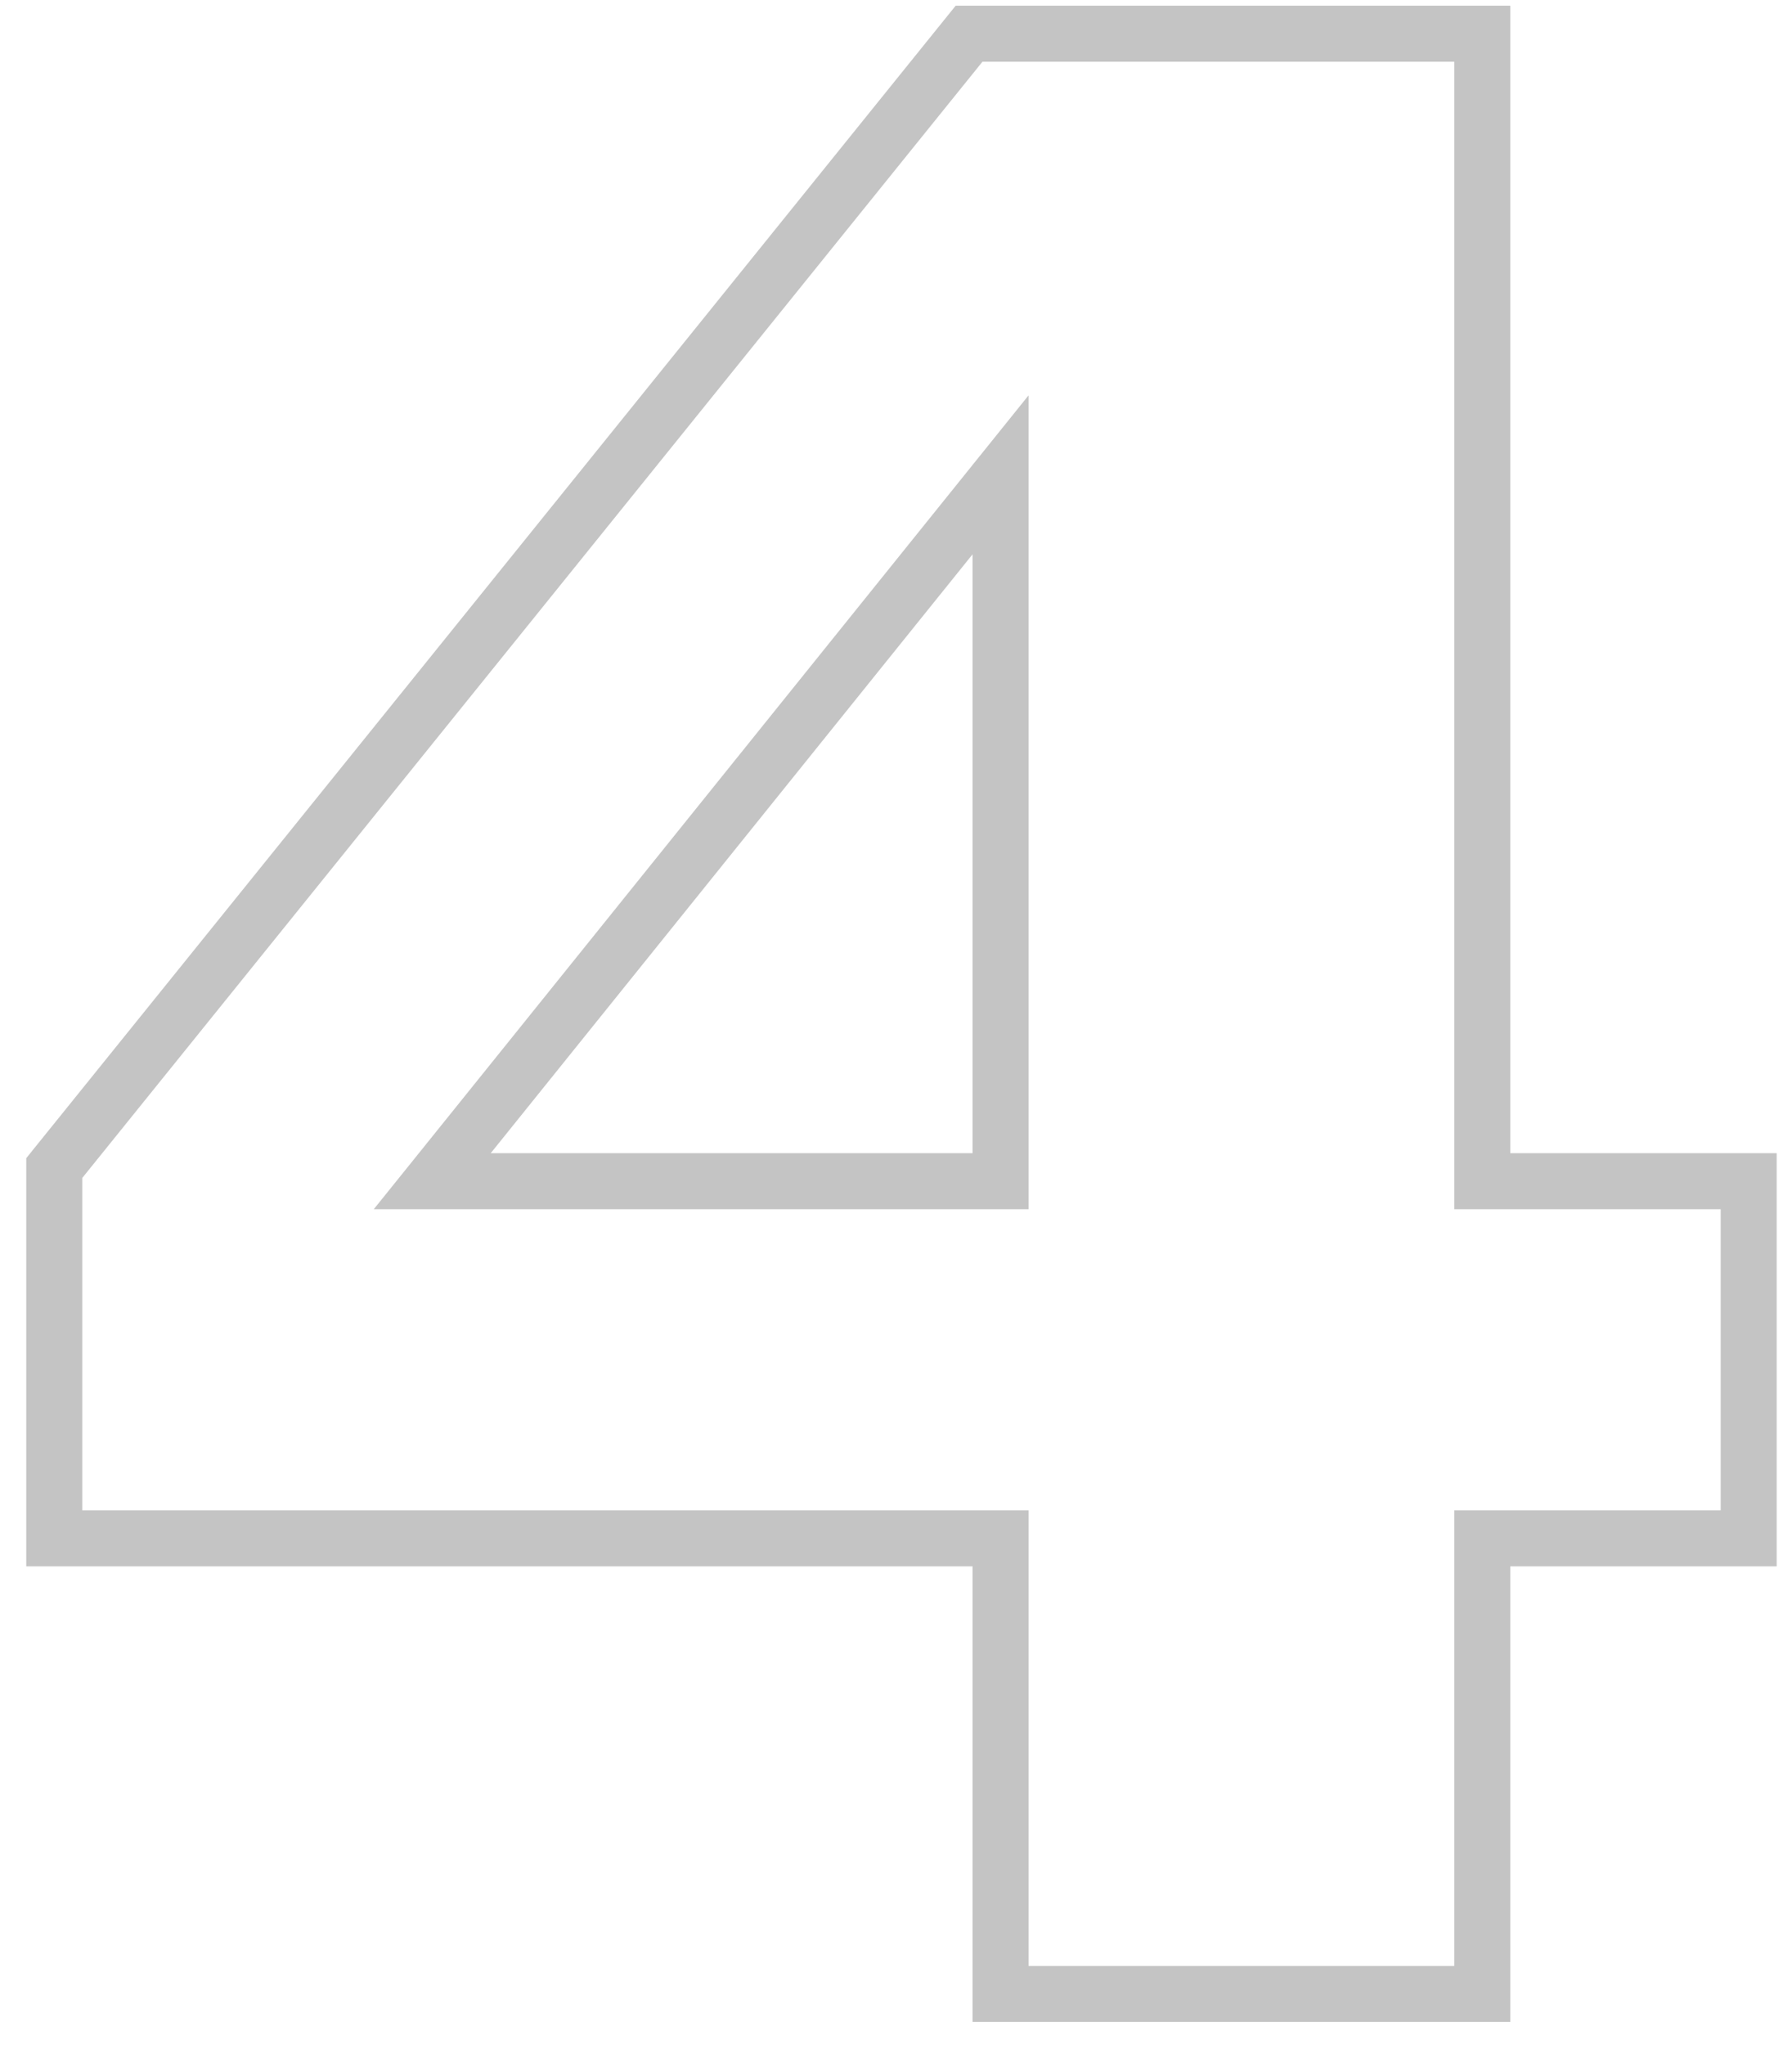 <svg width="64" height="73" viewBox="0 0 64 73" fill="none" xmlns="http://www.w3.org/2000/svg">
<path d="M62.453 54.922V55.922H63.453V54.922H62.453ZM52.938 54.922V53.922H51.938V54.922H52.938ZM52.938 71.188V72.188H53.938V71.188H52.938ZM35.734 71.188H34.734V72.188H35.734V71.188ZM35.734 54.922H36.734V53.922H35.734V54.922ZM1.938 54.922H0.938V55.922H1.938V54.922ZM1.938 41.703L1.159 41.075L0.938 41.35V41.703H1.938ZM34.609 1.203V0.203H34.131L33.831 0.575L34.609 1.203ZM52.938 1.203H53.938V0.203H52.938V1.203ZM52.938 42.172H51.938V43.172H52.938V42.172ZM62.453 42.172H63.453V41.172H62.453V42.172ZM35.734 42.172V43.172H36.734V42.172H35.734ZM35.734 16.953H36.734V14.116L34.955 16.326L35.734 16.953ZM15.438 42.172L14.659 41.545L13.349 43.172H15.438V42.172ZM62.453 53.922H52.938V55.922H62.453V53.922ZM51.938 54.922V71.188H53.938V54.922H51.938ZM52.938 70.188H35.734V72.188H52.938V70.188ZM36.734 71.188V54.922H34.734V71.188H36.734ZM35.734 53.922H1.938V55.922H35.734V53.922ZM2.938 54.922V41.703H0.938V54.922H2.938ZM2.716 42.331L35.388 1.831L33.831 0.575L1.159 41.075L2.716 42.331ZM34.609 2.203H52.938V0.203H34.609V2.203ZM51.938 1.203V42.172H53.938V1.203H51.938ZM52.938 43.172H62.453V41.172H52.938V43.172ZM61.453 42.172V54.922H63.453V42.172H61.453ZM36.734 42.172V16.953H34.734V42.172H36.734ZM34.955 16.326L14.659 41.545L16.216 42.799L36.513 17.58L34.955 16.326ZM15.438 43.172H35.734V41.172H15.438V43.172Z" fill="#C4C4C4"/>
</svg>
